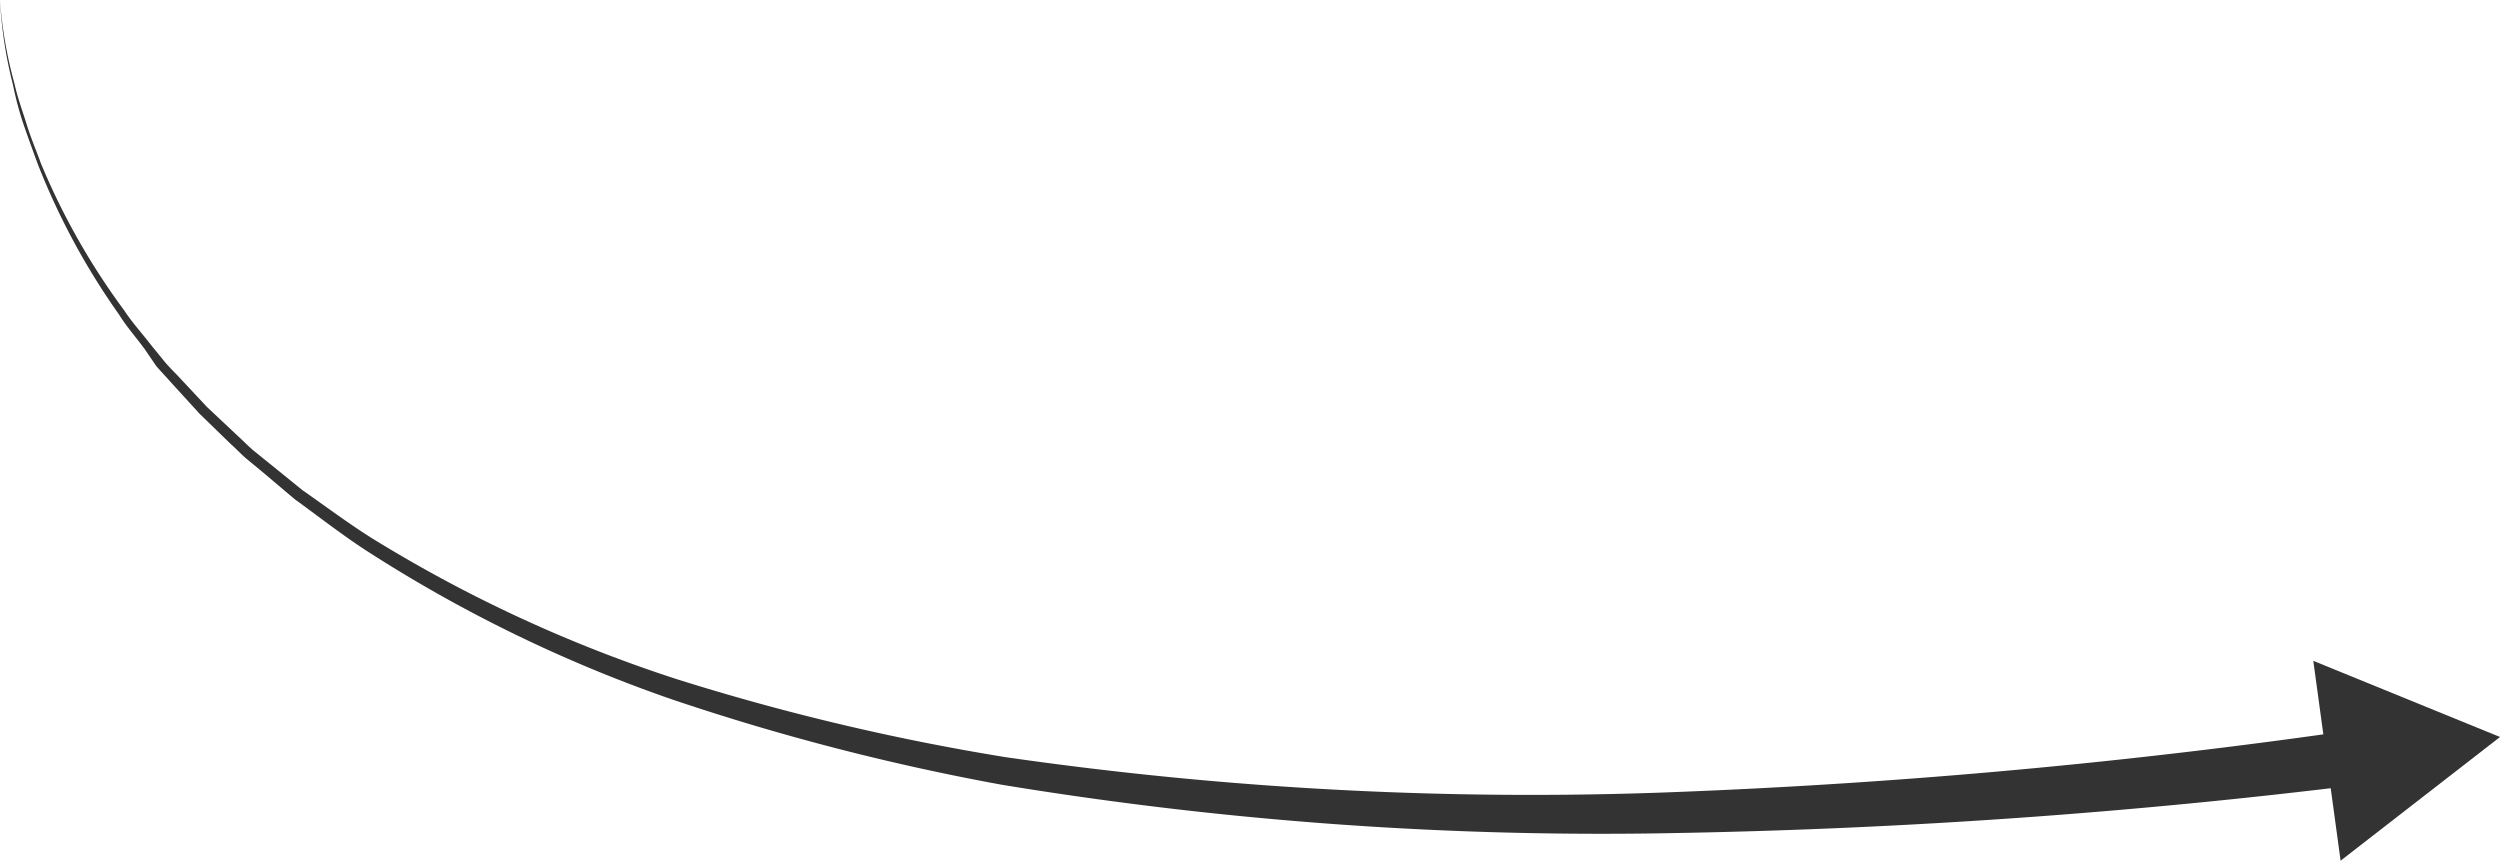 <svg xmlns="http://www.w3.org/2000/svg" viewBox="0 0 173 59.56"><defs><style>.cls-1{fill:#333;}</style></defs><title>facebook-homepage-arrow-1_1</title><g id="Layer_2" data-name="Layer 2"><g id="Layer_1-2" data-name="Layer 1"><path class="cls-1" d="M0,0A29.74,29.74,0,0,0,1,5.78c.22,1,.55,1.87.84,2.81s.67,1.83,1,2.74A48.12,48.12,0,0,0,8.61,21.5c.53.81,1.19,1.53,1.79,2.31l.92,1.13c.31.38.65.72,1,1.08l2,2.14,2.13,2c.36.33.7.68,1.07,1l1.14.92,2.27,1.84c1.59,1.11,3.15,2.28,4.8,3.32A97.14,97.14,0,0,0,46.84,47a161.94,161.94,0,0,0,22.71,5.39A254.44,254.44,0,0,0,116.2,54.8a449.46,449.46,0,0,0,46.6-4.27l.5,3.77a450.93,450.93,0,0,1-47,3.34,255.56,255.56,0,0,1-47-3.34,162.1,162.1,0,0,1-22.85-5.92A98.19,98.19,0,0,1,25.19,38c-1.64-1.08-3.2-2.3-4.79-3.45l-2.26-1.91L17,31.7c-.37-.33-.71-.69-1.06-1l-2.12-2.06-2-2.19c-.33-.38-.67-.73-1-1.11L10,24.14c-.58-.79-1.24-1.53-1.76-2.37A48.78,48.78,0,0,1,2.64,11.42c-.34-.92-.68-1.85-1-2.78S1.08,6.76.88,5.8A29.89,29.89,0,0,1,0,0Z"/><polygon class="cls-1" points="161.97 59.56 173 51 160.08 45.73 161.97 59.56"/></g></g></svg>